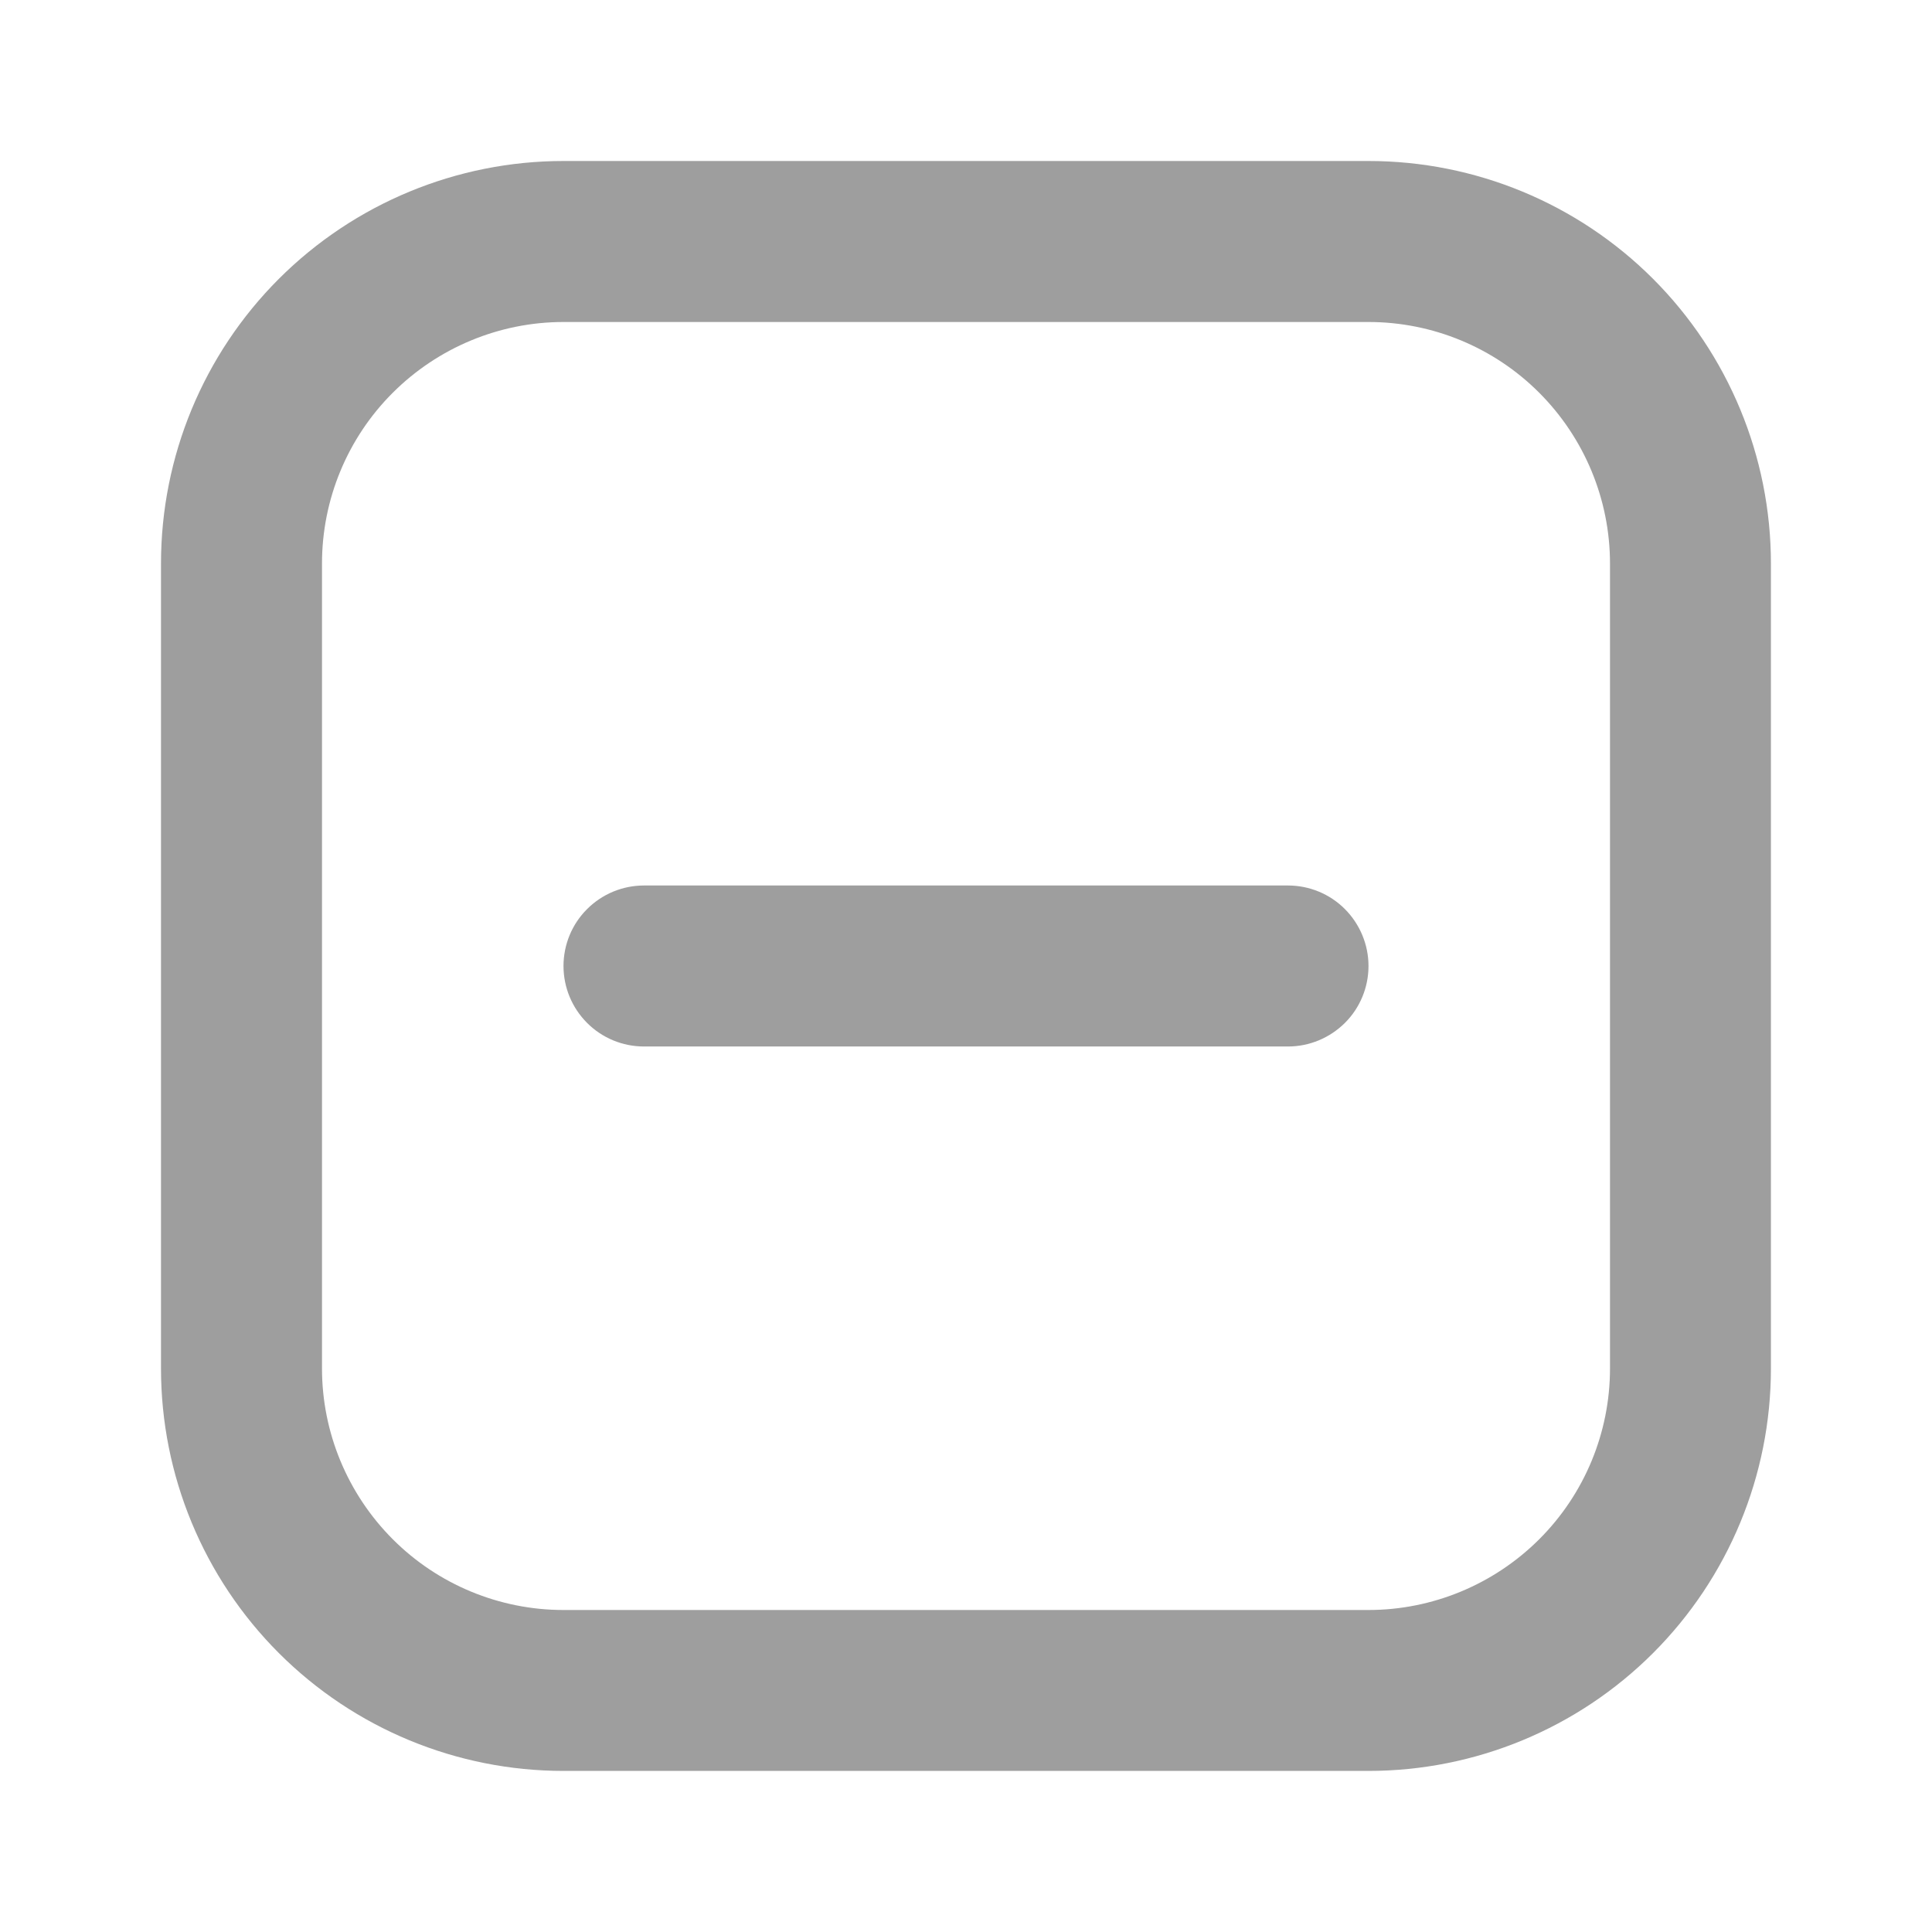 <svg fill="none" height="24" viewBox="0 0 24 24" width="24" xmlns="http://www.w3.org/2000/svg"><g fill="#9e9e9e"><path d="m17 2h-10c-1.326 0-2.598.527-3.536 1.464-.938.938-1.464 2.209-1.464 3.536v10c0 1.326.527 2.598 1.464 3.535.938.938 2.209 1.464 3.536 1.464h10c1.326 0 2.598-.527 3.535-1.464.938-.938 1.464-2.209 1.464-3.535v-10c0-1.326-.527-2.598-1.464-3.536-.938-.938-2.209-1.464-3.535-1.464zm3 15c0 .796-.316 1.559-.879 2.121s-1.326.879-2.121.879h-10c-.796 0-1.559-.316-2.121-.879s-.879-1.326-.879-2.121v-10c0-.796.316-1.559.879-2.121s1.326-.879 2.121-.879h10c.796 0 1.559.316 2.121.879s.879 1.326.879 2.121z"/><path d="m8 11h8c.265 0 .52.105.707.293s.293.442.293.707-.105.52-.293.707-.442.293-.707.293h-8c-.265 0-.52-.105-.707-.293-.188-.188-.293-.442-.293-.707s.105-.52.293-.707c.188-.188.442-.293.707-.293z"/></g></svg>